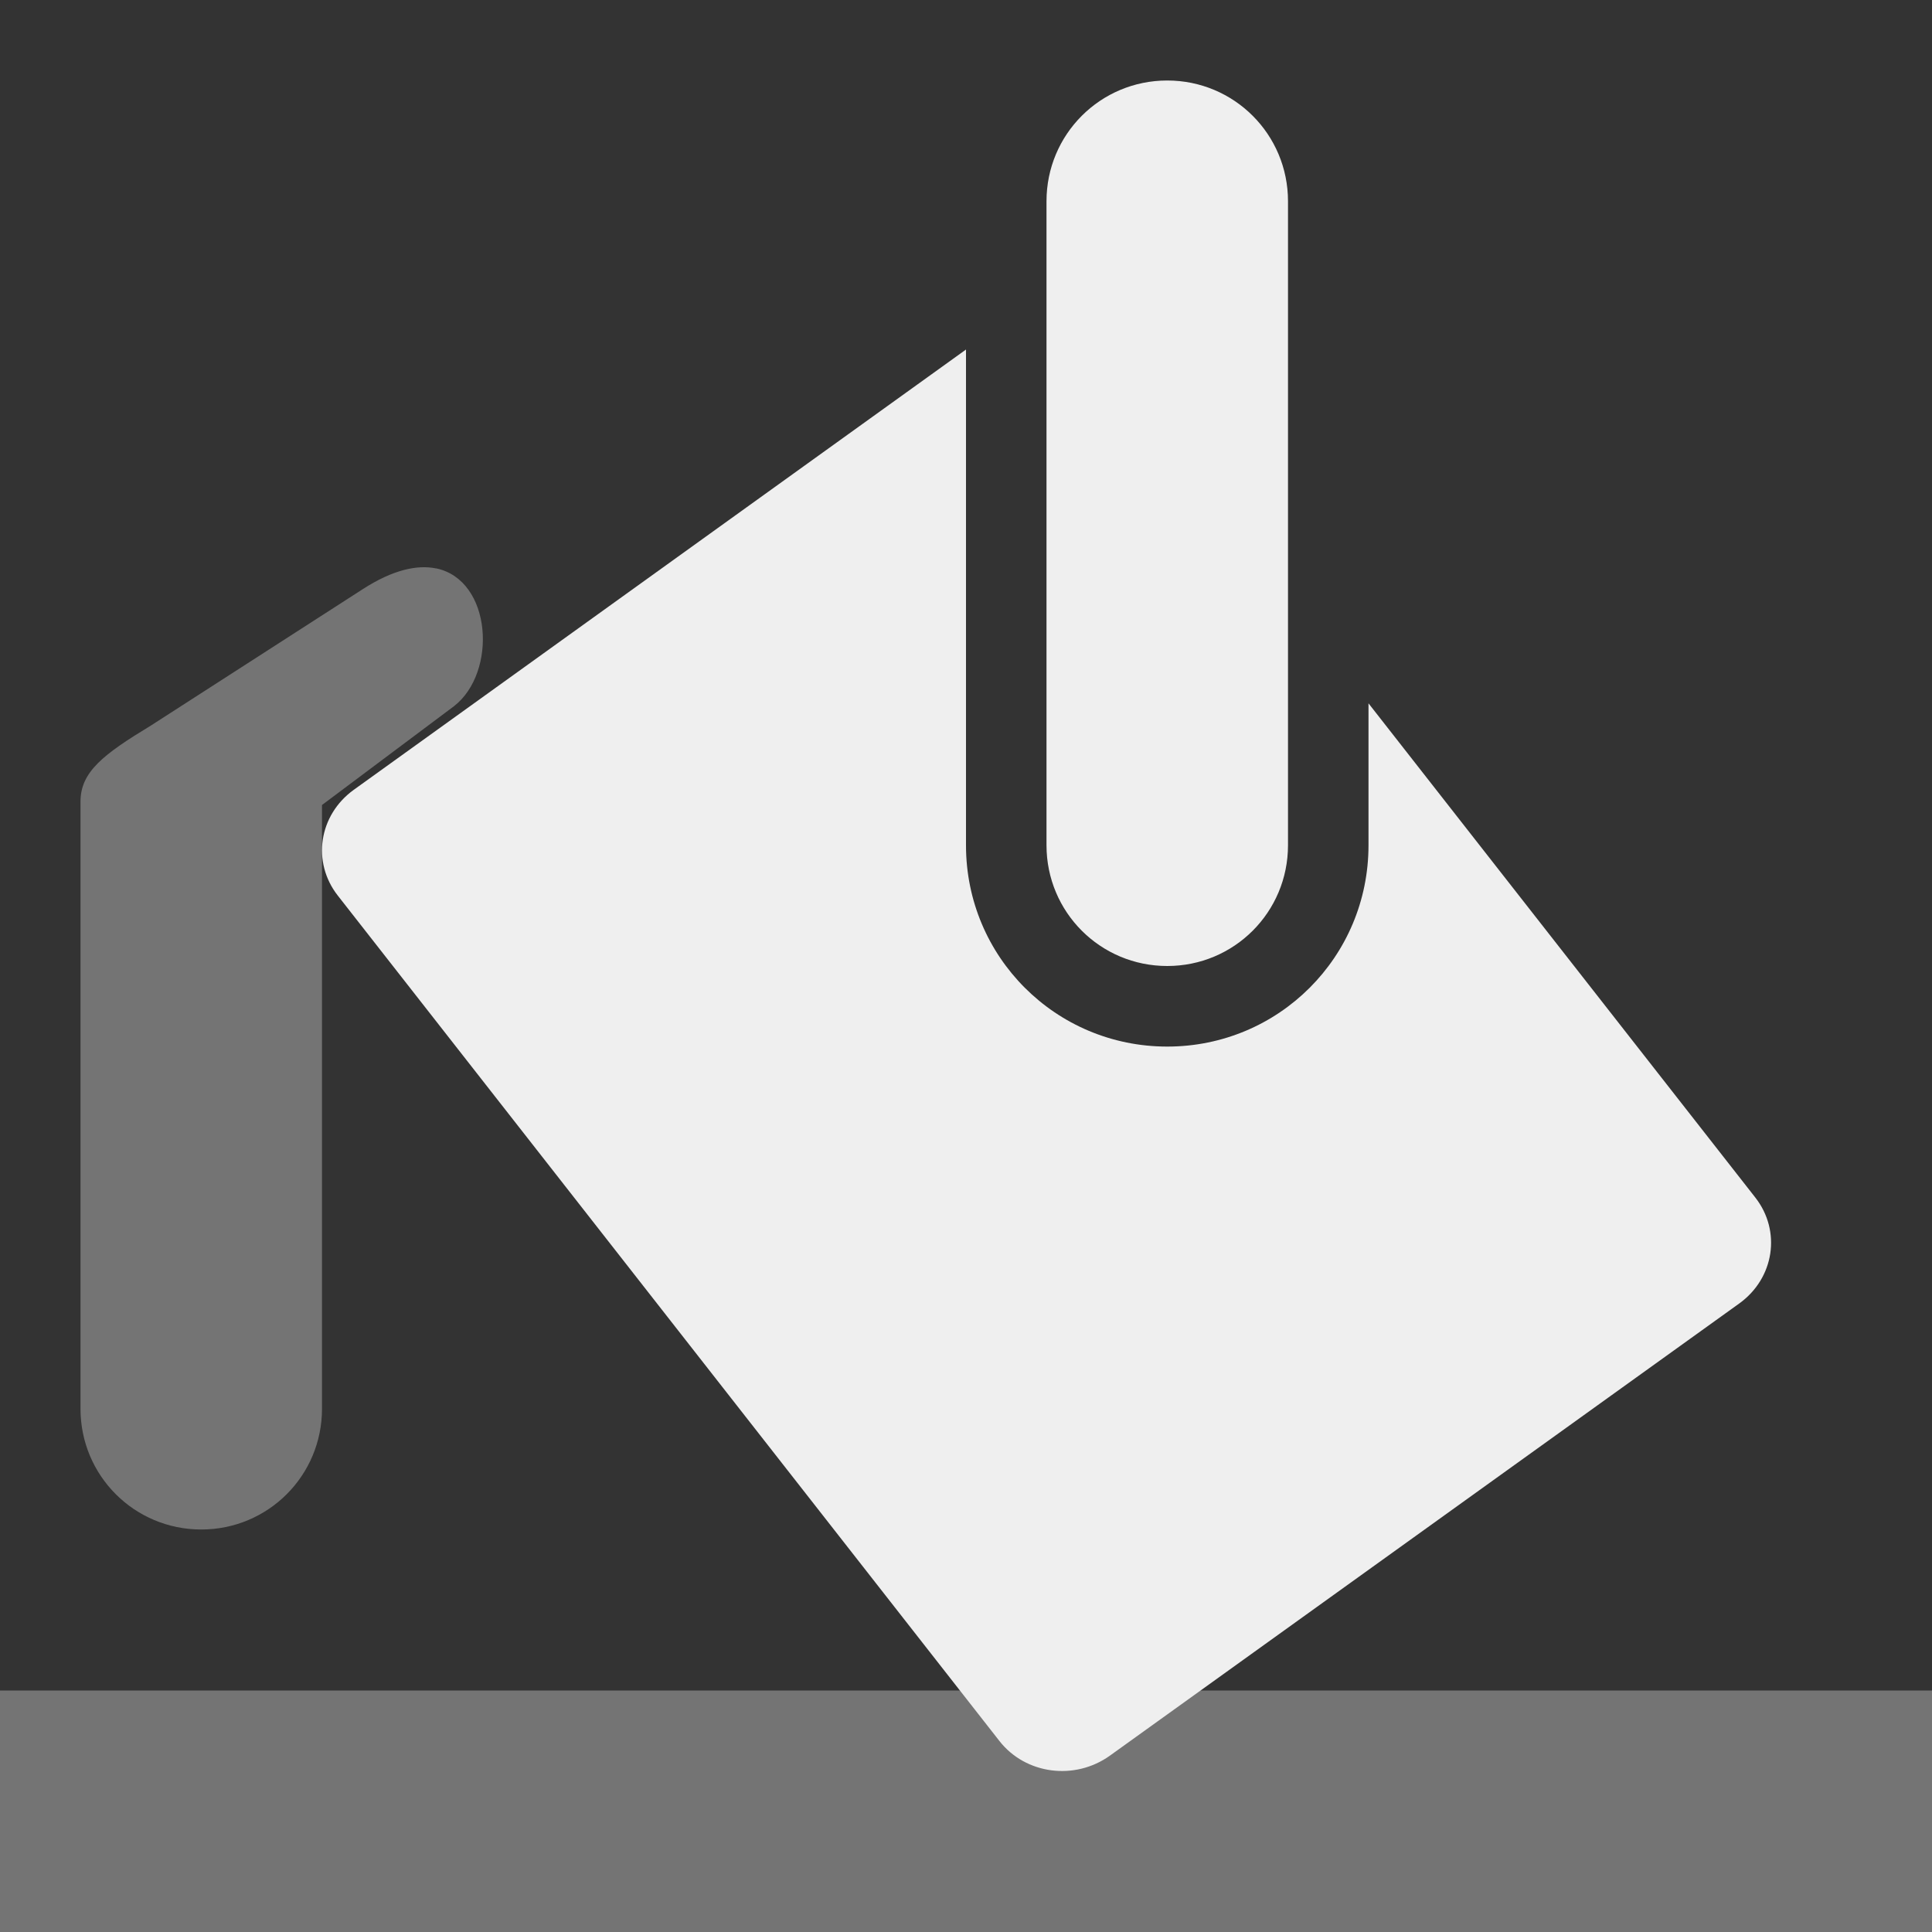 <svg viewBox="0 0 24 24" xmlns="http://www.w3.org/2000/svg"><rect x="0" y="0" width="24" height="24" fill="#333333" stroke="none"/><g fill="#efefef"><path d="m5.416 7.061c-.233-.048-.537.017-.91.258l-2.633 1.695c-.592.359-.873.575-.873.945v7.541c0 .831.669 1.5 1.5 1.5s1.5-.669 1.5-1.5v-7.5l1.639-1.227c.541-.418.475-1.569-.223-1.713zm-5.416 13.939v3h24v-3z" opacity=".35"/><path d="m14.5 1c-.831 0-1.5.669-1.5 1.5v8c0 .831.669 1.5 1.5 1.5s1.5-.669 1.5-1.5v-8c0-.831-.669-1.5-1.5-1.5zm-2.5 3.342-7.605 5.469c-.436.314-.524.899-.199 1.314l8.219 10.502c.325.416.937.495 1.373.182l7.818-5.617c.436-.314.524-.901.199-1.316l-4.805-6.139v1.764c0 1.385-1.115 2.5-2.5 2.5s-2.5-1.115-2.5-2.5z"/></g></svg>
